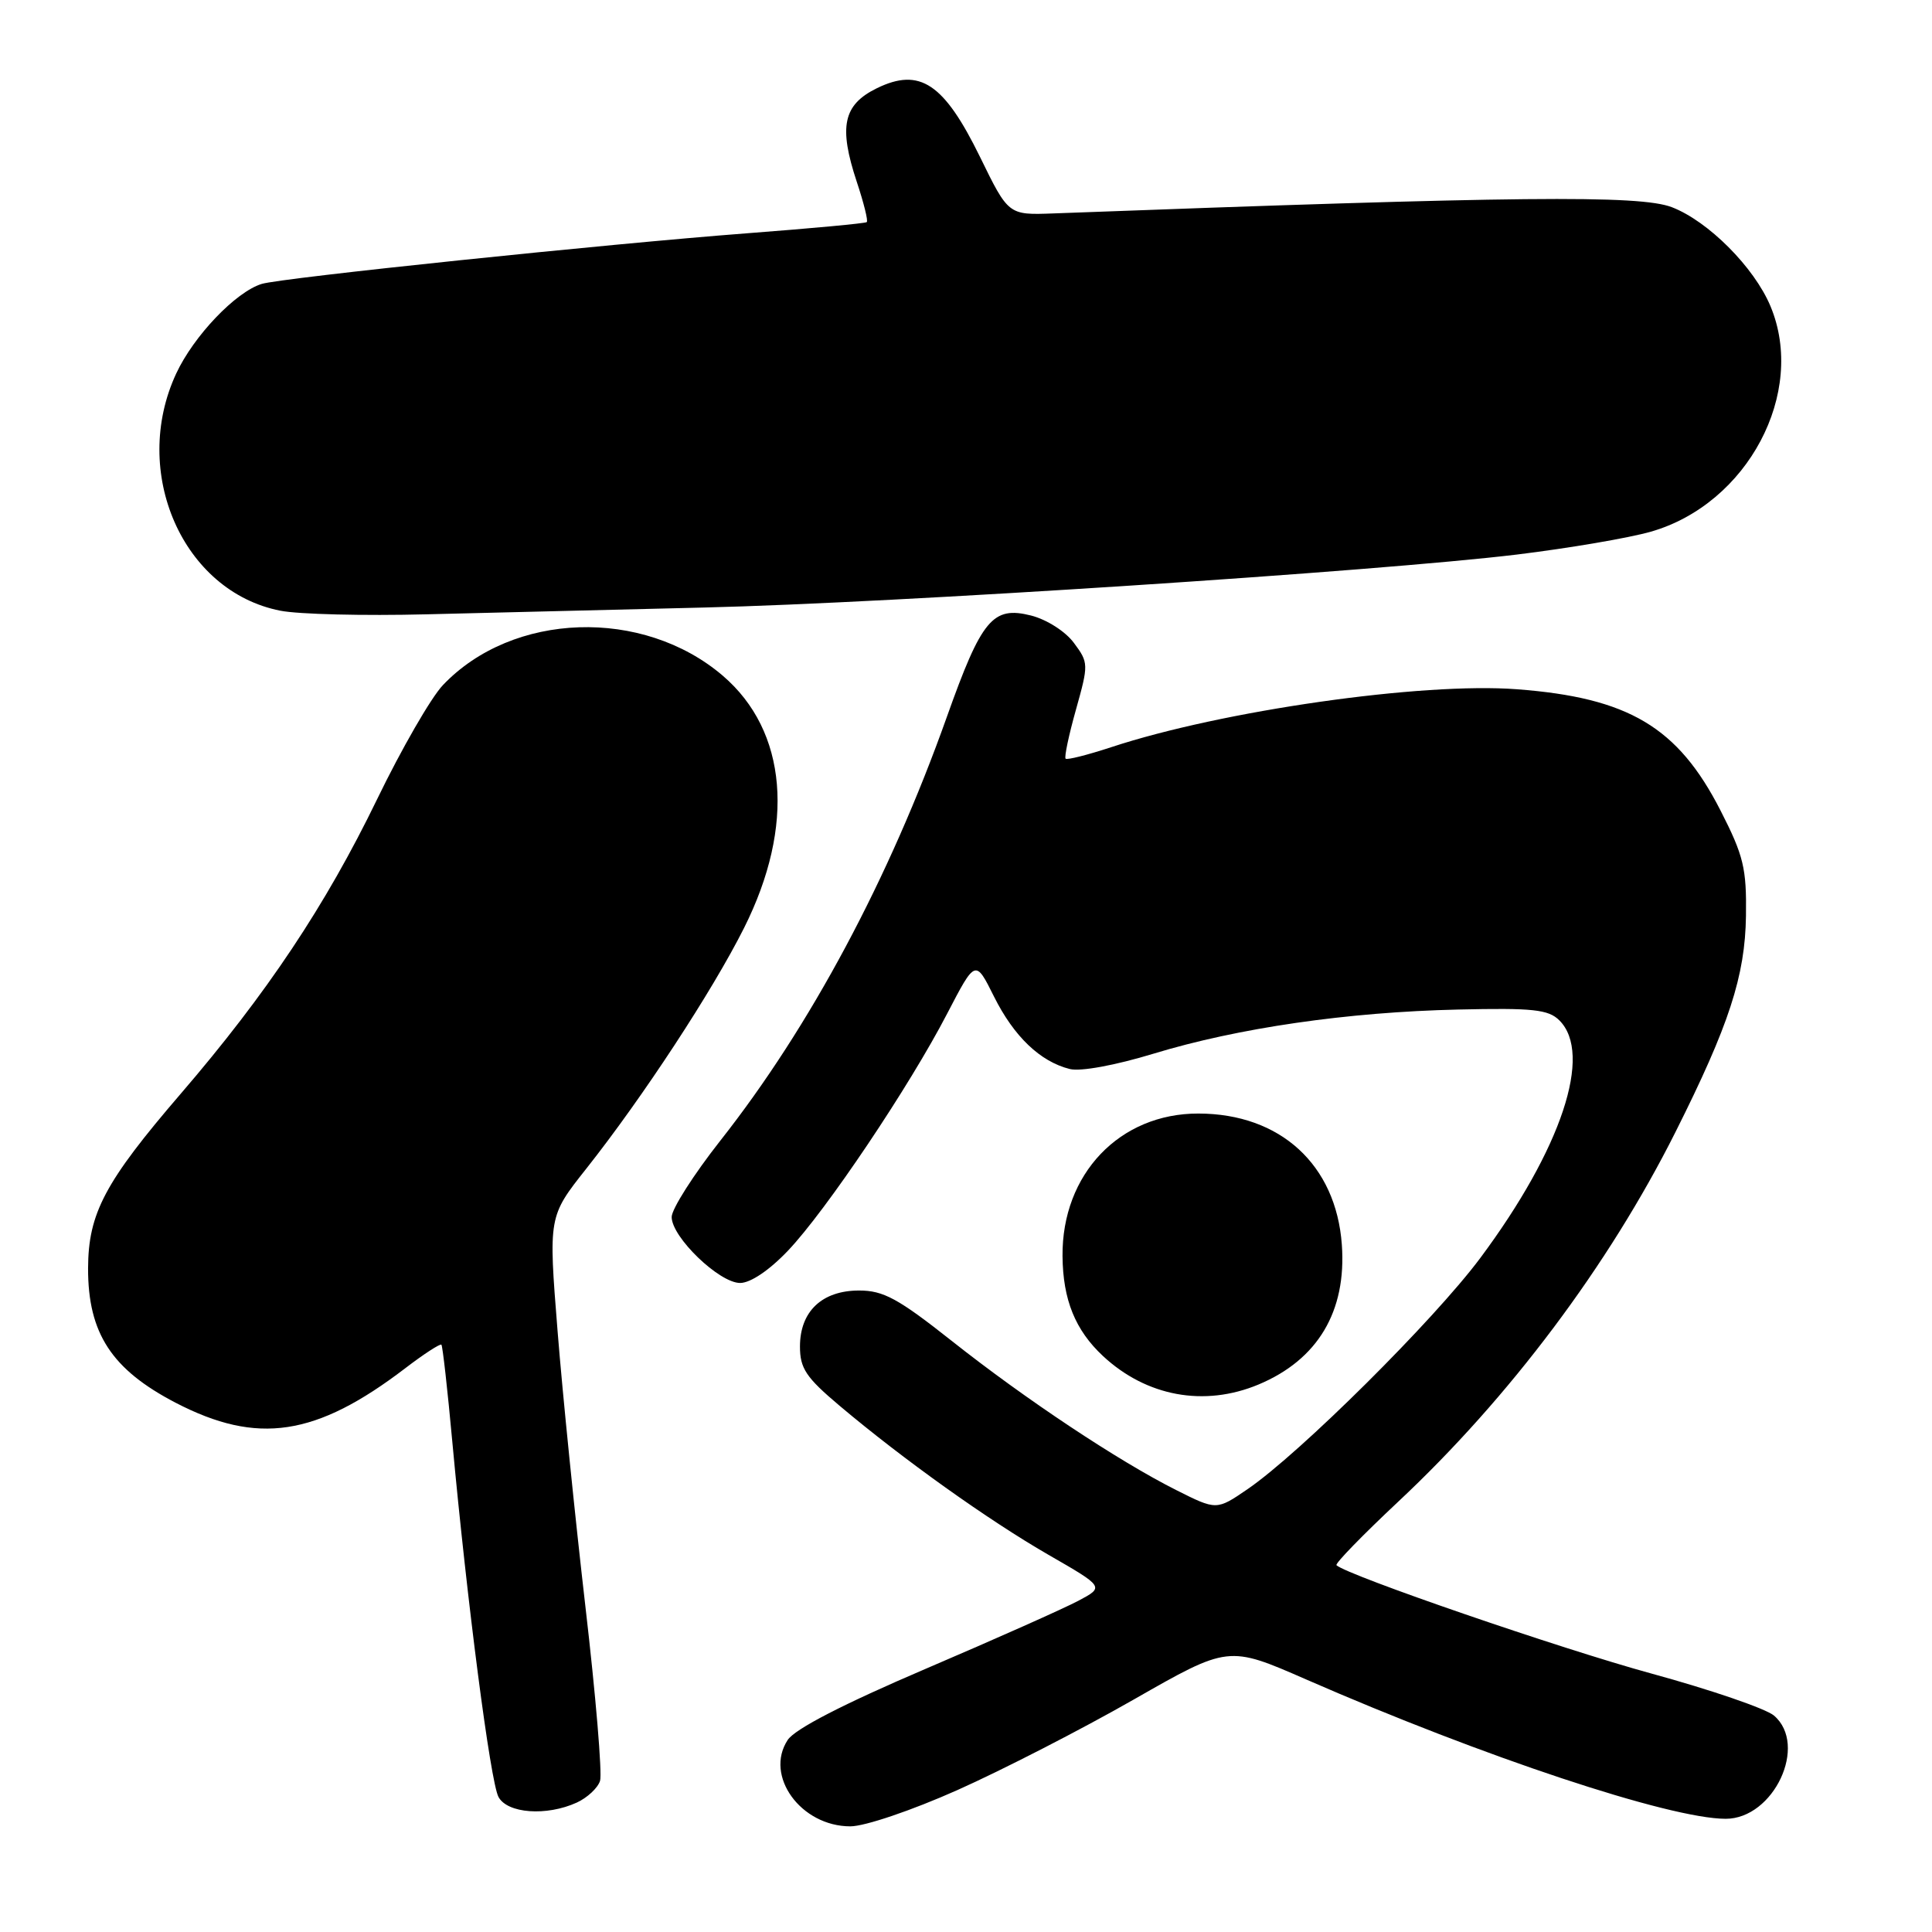 <?xml version="1.0" encoding="UTF-8" standalone="no"?>
<!DOCTYPE svg PUBLIC "-//W3C//DTD SVG 1.1//EN" "http://www.w3.org/Graphics/SVG/1.1/DTD/svg11.dtd" >
<svg xmlns="http://www.w3.org/2000/svg" xmlns:xlink="http://www.w3.org/1999/xlink" version="1.1" viewBox="0 0 256 256">
 <g >
 <path fill="currentColor"
d=" M 126.87 237.19 C 132.81 234.54 143.31 229.15 150.22 225.20 C 162.77 218.03 162.77 218.03 173.06 222.53 C 196.53 232.79 221.22 240.99 228.66 241.00 C 235.04 241.00 239.62 231.22 235.06 227.32 C 233.99 226.41 226.68 223.90 218.81 221.75 C 206.90 218.50 178.52 208.74 177.09 207.40 C 176.87 207.19 180.54 203.42 185.24 199.01 C 199.98 185.22 213.14 167.68 222.01 150.00 C 229.12 135.83 231.24 129.32 231.35 121.35 C 231.44 115.06 231.04 113.39 227.98 107.40 C 222.33 96.34 215.81 92.45 201.00 91.33 C 188.45 90.37 161.90 94.16 147.20 99.02 C 144.09 100.04 141.39 100.72 141.20 100.53 C 141.00 100.34 141.62 97.41 142.57 94.03 C 144.25 88.03 144.25 87.81 142.30 85.19 C 141.18 83.67 138.70 82.09 136.62 81.56 C 131.54 80.28 130.07 82.04 125.46 95.00 C 117.84 116.41 107.36 136.03 95.44 151.15 C 91.90 155.65 89.00 160.20 89.00 161.26 C 89.00 163.93 95.30 170.00 98.07 170.00 C 99.45 170.00 101.95 168.31 104.42 165.71 C 109.45 160.42 120.50 143.97 125.51 134.30 C 129.25 127.11 129.25 127.11 131.71 132.05 C 134.35 137.34 137.83 140.67 141.75 141.65 C 143.17 142.01 147.78 141.16 152.84 139.62 C 164.07 136.20 178.57 134.10 193.20 133.77 C 203.12 133.54 205.17 133.76 206.62 135.20 C 211.10 139.65 206.90 152.25 196.14 166.70 C 190.00 174.93 172.26 192.56 165.31 197.32 C 161.20 200.13 161.20 200.13 155.85 197.44 C 148.21 193.60 135.85 185.39 126.09 177.66 C 119.02 172.07 117.06 171.00 113.84 171.00 C 108.92 171.00 106.00 173.77 106.00 178.42 C 106.00 181.32 106.80 182.52 111.25 186.27 C 119.72 193.41 130.95 201.42 138.91 206.01 C 146.33 210.28 146.33 210.28 142.91 212.10 C 141.04 213.10 131.93 217.16 122.67 221.12 C 111.73 225.80 105.32 229.10 104.37 230.56 C 101.26 235.31 106.12 242.00 112.68 242.00 C 114.59 242.00 120.82 239.89 126.87 237.19 Z  M 76.43 238.85 C 77.82 238.21 79.21 236.92 79.51 235.97 C 79.81 235.03 78.94 224.63 77.57 212.88 C 76.21 201.12 74.54 184.68 73.88 176.35 C 72.67 161.19 72.67 161.19 77.69 154.85 C 85.17 145.39 94.40 131.31 98.59 122.96 C 105.39 109.41 104.33 96.87 95.78 89.54 C 85.19 80.48 67.91 81.06 58.68 90.79 C 57.12 92.43 53.20 99.23 49.97 105.90 C 43.15 119.97 35.34 131.68 23.98 144.89 C 13.89 156.62 11.69 160.77 11.67 168.08 C 11.66 176.66 14.79 181.46 23.27 185.87 C 34.12 191.50 41.86 190.34 53.71 181.29 C 56.18 179.40 58.33 178.01 58.49 178.18 C 58.65 178.36 59.30 184.12 59.93 191.00 C 61.89 212.27 64.98 236.10 66.05 238.10 C 67.23 240.30 72.42 240.68 76.43 238.85 Z  M 166.75 183.46 C 174.62 180.17 178.44 173.76 177.80 164.92 C 177.03 154.33 169.65 147.57 158.81 147.55 C 148.36 147.52 140.69 155.57 140.79 166.45 C 140.84 172.22 142.48 176.26 146.15 179.68 C 151.92 185.05 159.58 186.45 166.75 183.46 Z  M 93.33 80.50 C 118.47 79.90 182.60 75.71 201.00 73.48 C 207.88 72.64 215.86 71.28 218.75 70.45 C 231.57 66.77 239.39 52.04 234.60 40.58 C 232.44 35.41 226.34 29.30 221.52 27.45 C 217.24 25.82 201.16 25.98 139.56 28.28 C 133.62 28.50 133.62 28.50 129.86 20.80 C 125.08 11.04 121.89 8.91 116.19 11.69 C 111.72 13.88 111.10 16.77 113.53 24.10 C 114.45 26.87 115.05 29.26 114.85 29.43 C 114.66 29.60 107.53 30.26 99.00 30.91 C 80.47 32.32 37.25 36.82 34.68 37.62 C 31.23 38.68 25.67 44.51 23.35 49.49 C 17.27 62.55 24.21 78.38 37.14 80.92 C 39.54 81.40 48.25 81.61 56.50 81.40 C 64.75 81.19 81.32 80.79 93.33 80.50 Z "/>
</g>
</svg>